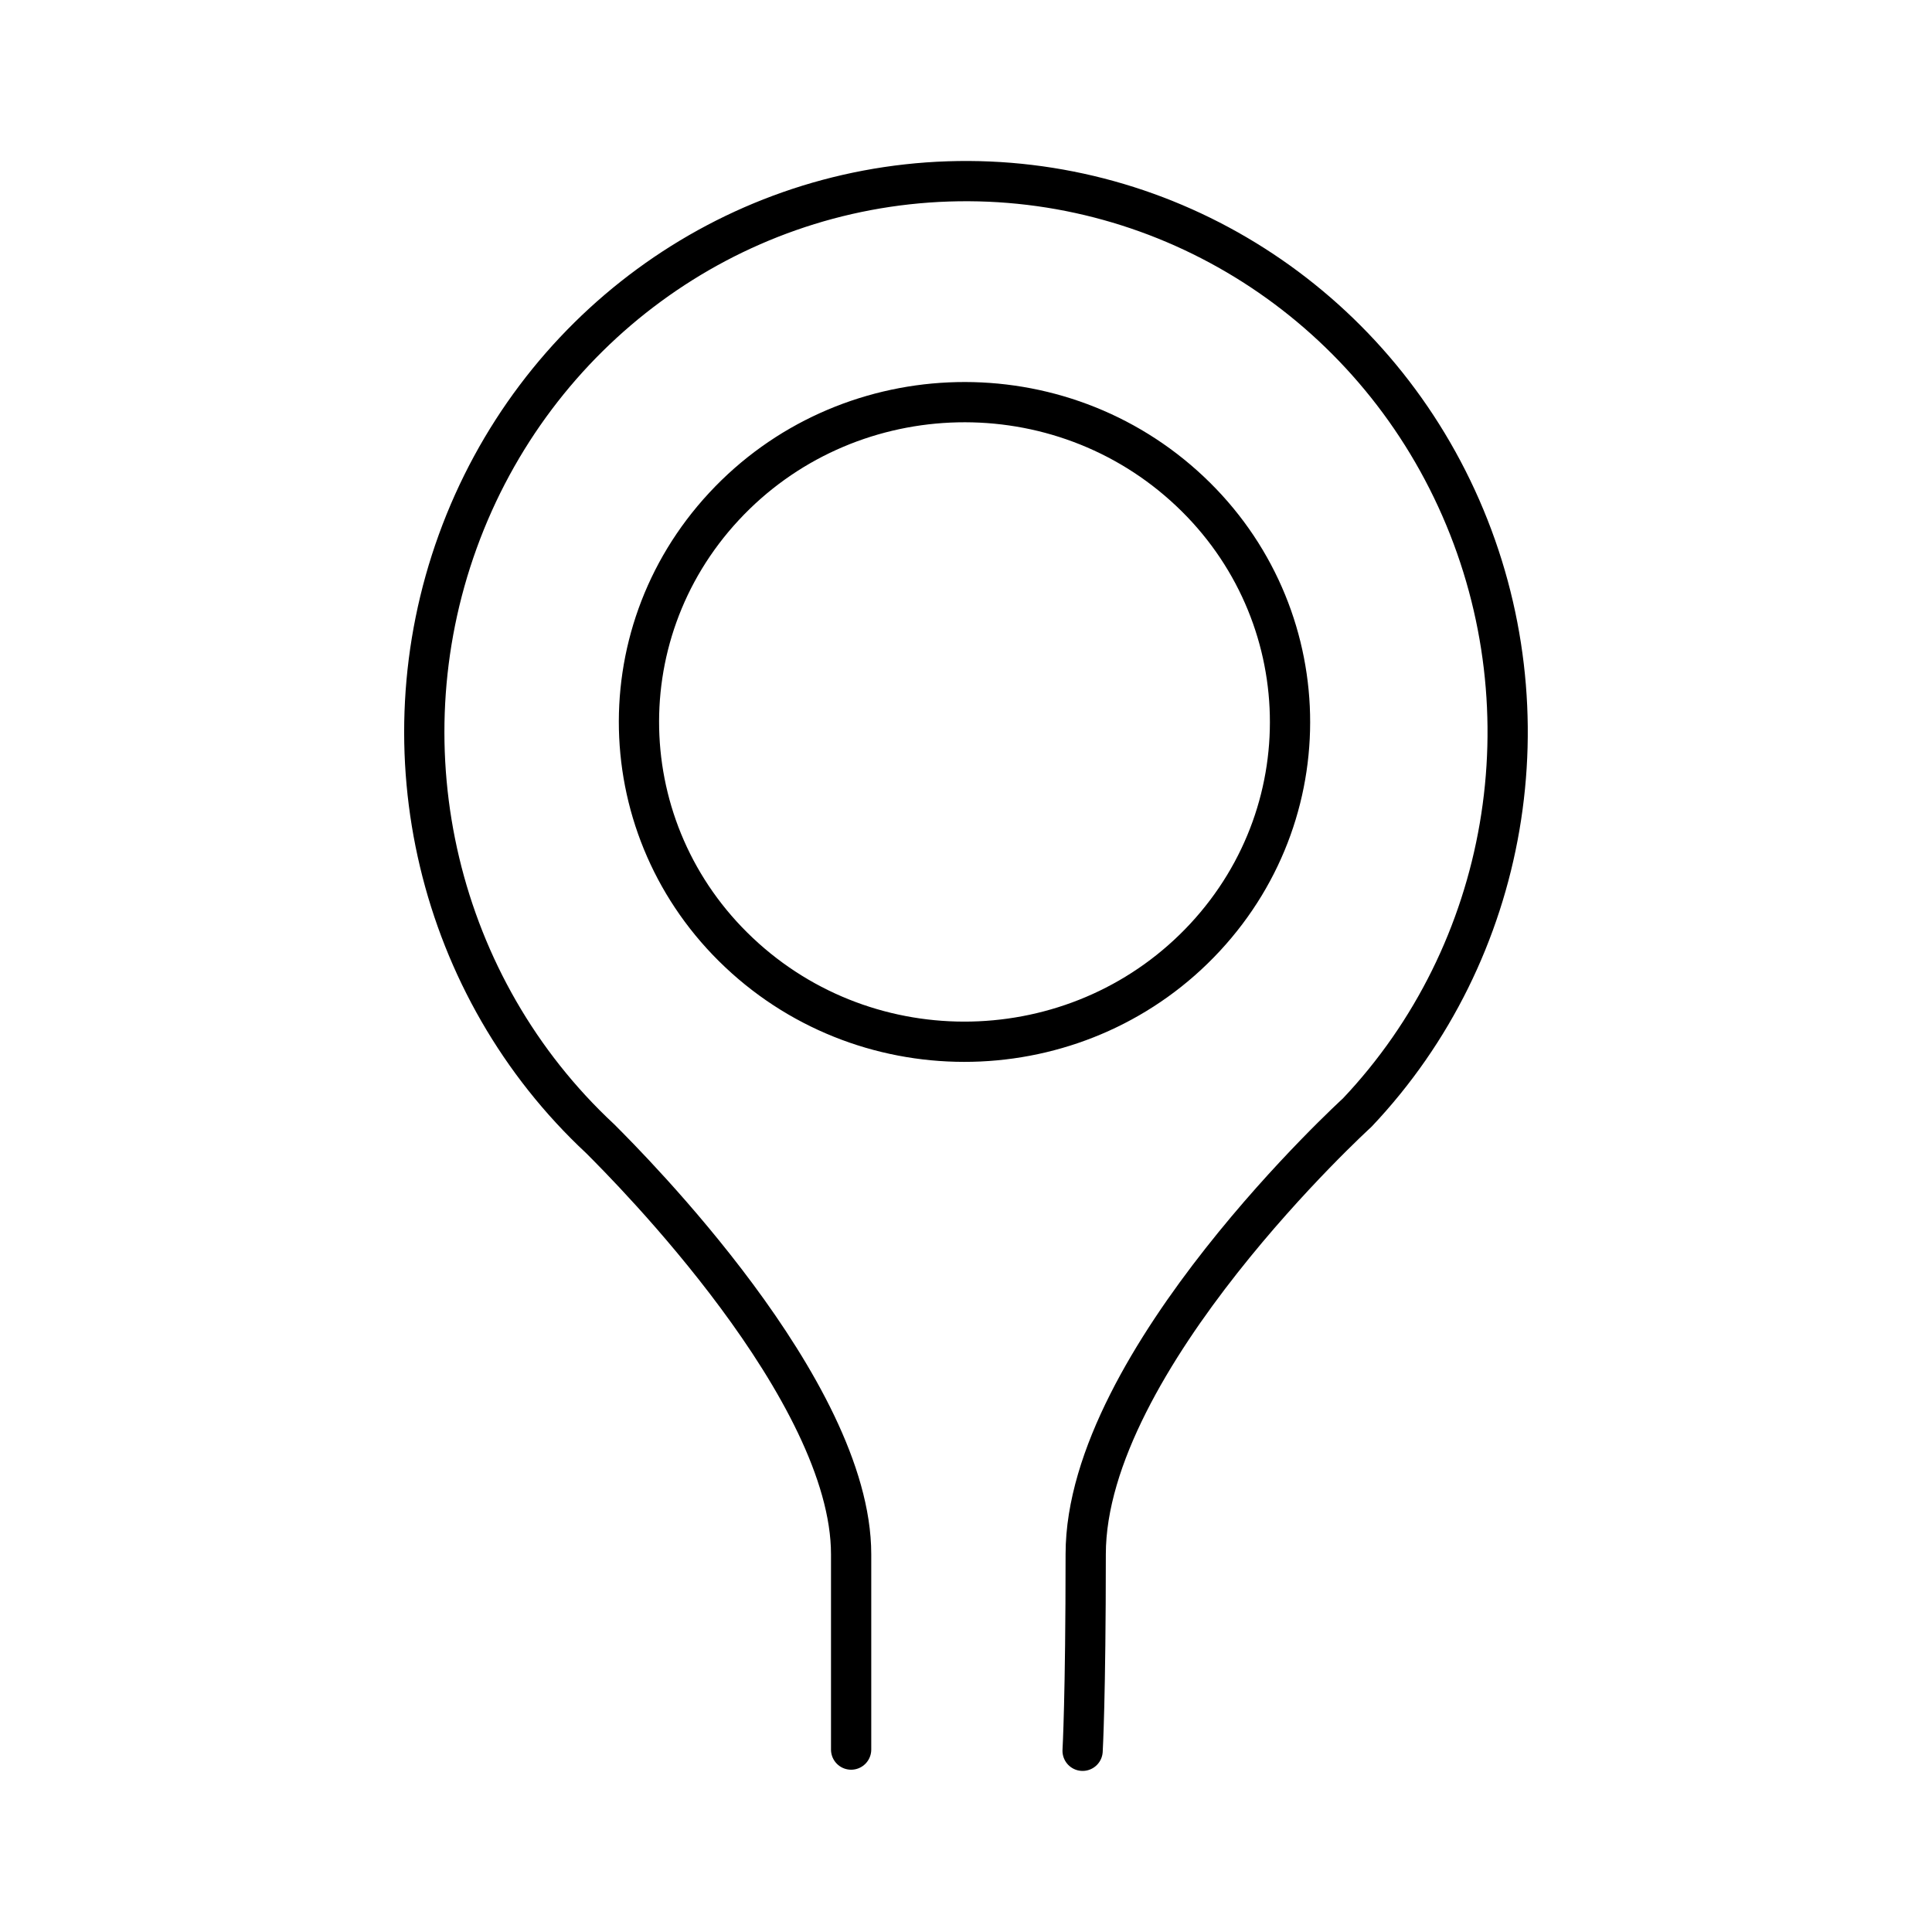 <?xml version="1.0" encoding="UTF-8"?><svg id="b" xmlns="http://www.w3.org/2000/svg" viewBox="0 0 48 48"><defs><style>.e{fill:none;stroke:#000;stroke-linecap:round;stroke-linejoin:round;}</style></defs><path id="c" class="e" d="M21.146,43.468v-4.853c0-4.078-5.496-9.585-6.236-10.325-4.025-3.748-5.431-9.618-3.536-14.842,1.895-5.223,6.713-8.759,12.185-8.941s10.507,3.025,12.734,8.111c2.227,5.086,1.201,11.037-2.574,15.025,0,0-6.745,6.151-6.745,10.97,0,3.557-.077,4.885-.077,4.885"/><path id="d" class="e" d="M18.512,23.806c-3.3-2.957-3.535-7.981-.525-11.223,3.009-3.242,8.124-3.474,11.424-.518,3.301,2.956,3.538,7.98.529,11.223s-8.123,3.477-11.424.522l-.004-.004Z"/></svg>
